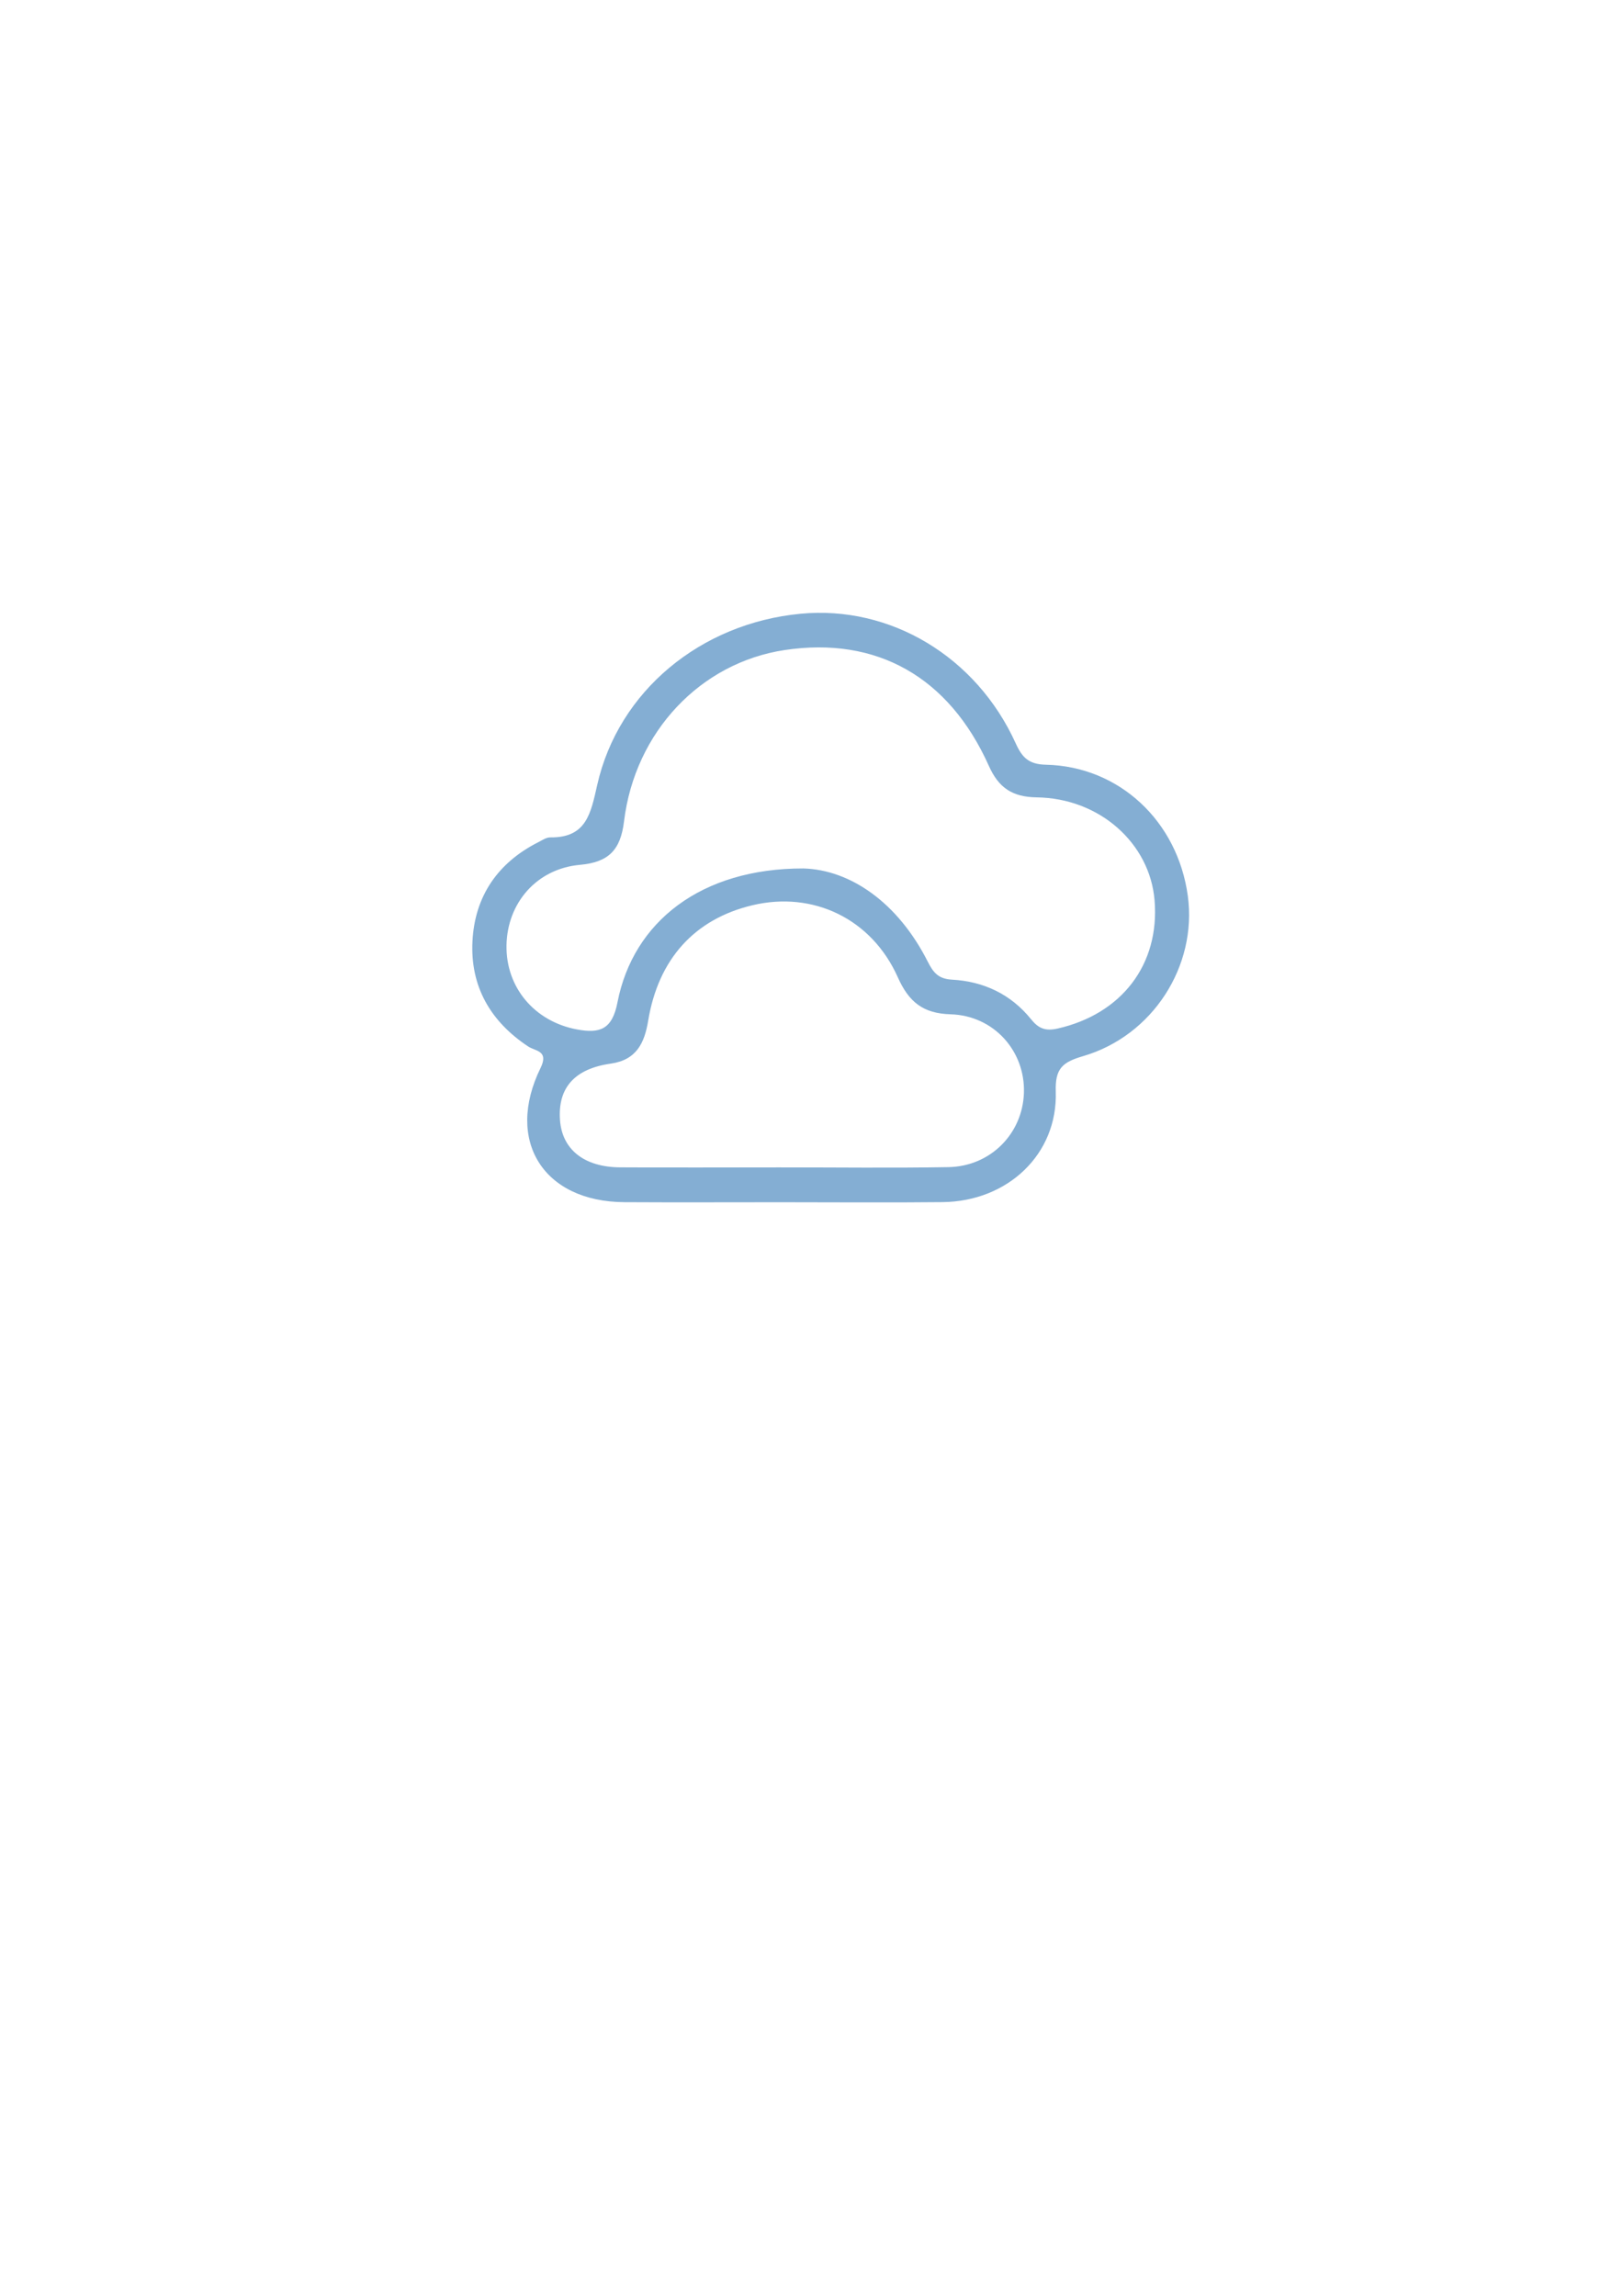 <?xml version="1.0" encoding="utf-8"?>
<!-- Generator: Adobe Illustrator 26.0.0, SVG Export Plug-In . SVG Version: 6.00 Build 0)  -->
<svg version="1.1" id="Capa_1" xmlns="http://www.w3.org/2000/svg" xmlns:xlink="http://www.w3.org/1999/xlink" x="0px" y="0px"
	 viewBox="0 0 595.28 841.89" style="enable-background:new 0 0 595.28 841.89;" xml:space="preserve">
<style type="text/css">
	.st0{fill:#84AED3;}
</style>
<path class="st0" d="M435.66,328.52c-3.73-27.36-25.12-47.49-52.05-48.09c-6.25-0.14-8.7-2.6-11.06-7.81
	c-14.44-31.86-46.01-50.7-78.95-47.55c-36.6,3.5-66.77,28.32-74.55,62.76c-2.36,10.42-3.94,19.41-17.2,19.25
	c-1.46-0.02-2.97,1.03-4.38,1.74c-14.92,7.54-23.33,19.83-24.18,36.33c-0.85,16.54,6.57,29.43,20.46,38.62
	c2.6,1.72,7.65,1.47,4.51,7.87c-13.07,26.7,1.06,49.04,30.73,49.21c19.13,0.11,38.27,0.02,57.4,0.02c19.77,0,39.54,0.17,59.31-0.04
	c23.95-0.25,42.27-17.61,41.53-40.54c-0.27-8.47,2.46-10.78,9.99-12.98C422.84,379.83,439.16,354.18,435.66,328.52z M347.86,428
	c-20.69,0.37-41.4,0.09-62.1,0.1c-19.43,0.01-38.85,0.09-58.28-0.02c-13.22-0.07-21.32-6.55-22.09-17.36
	c-0.83-11.67,5.19-18.77,18.62-20.68c9.5-1.35,12.38-7.64,13.72-15.71c3.74-22.63,17-37.31,38.24-42.37
	c22.22-5.29,43.73,4.9,53.35,26.47c4.03,9.03,9.27,13.23,19.32,13.52c15.88,0.46,27.41,13.48,26.91,28.8
	C375.08,415.72,363.29,427.73,347.86,428z M387.94,377.17c-4.51,1.03-7.04-0.02-9.75-3.38c-7.41-9.2-17.42-13.91-29-14.54
	c-5.1-0.28-6.91-2.66-8.95-6.68c-10.98-21.67-28.42-33.62-45.57-34.1c-37.5-0.07-62.45,19.52-68.2,49.13
	c-1.93,9.92-6.44,11.47-14.86,9.9c-15.49-2.88-26.09-15.33-25.84-30.82c0.25-15.53,11.07-28.12,26.95-29.54
	c10.52-0.94,14.88-5.45,16.15-15.89c4-32.96,28.13-58.24,58.91-62.87c33.73-5.08,60.28,9.82,74.91,42.48
	c3.55,7.93,8.5,11.42,17.53,11.54c23.16,0.31,41.54,16.89,43.25,37.78C425.39,353.66,411.43,371.83,387.94,377.17z"/>
</svg>
